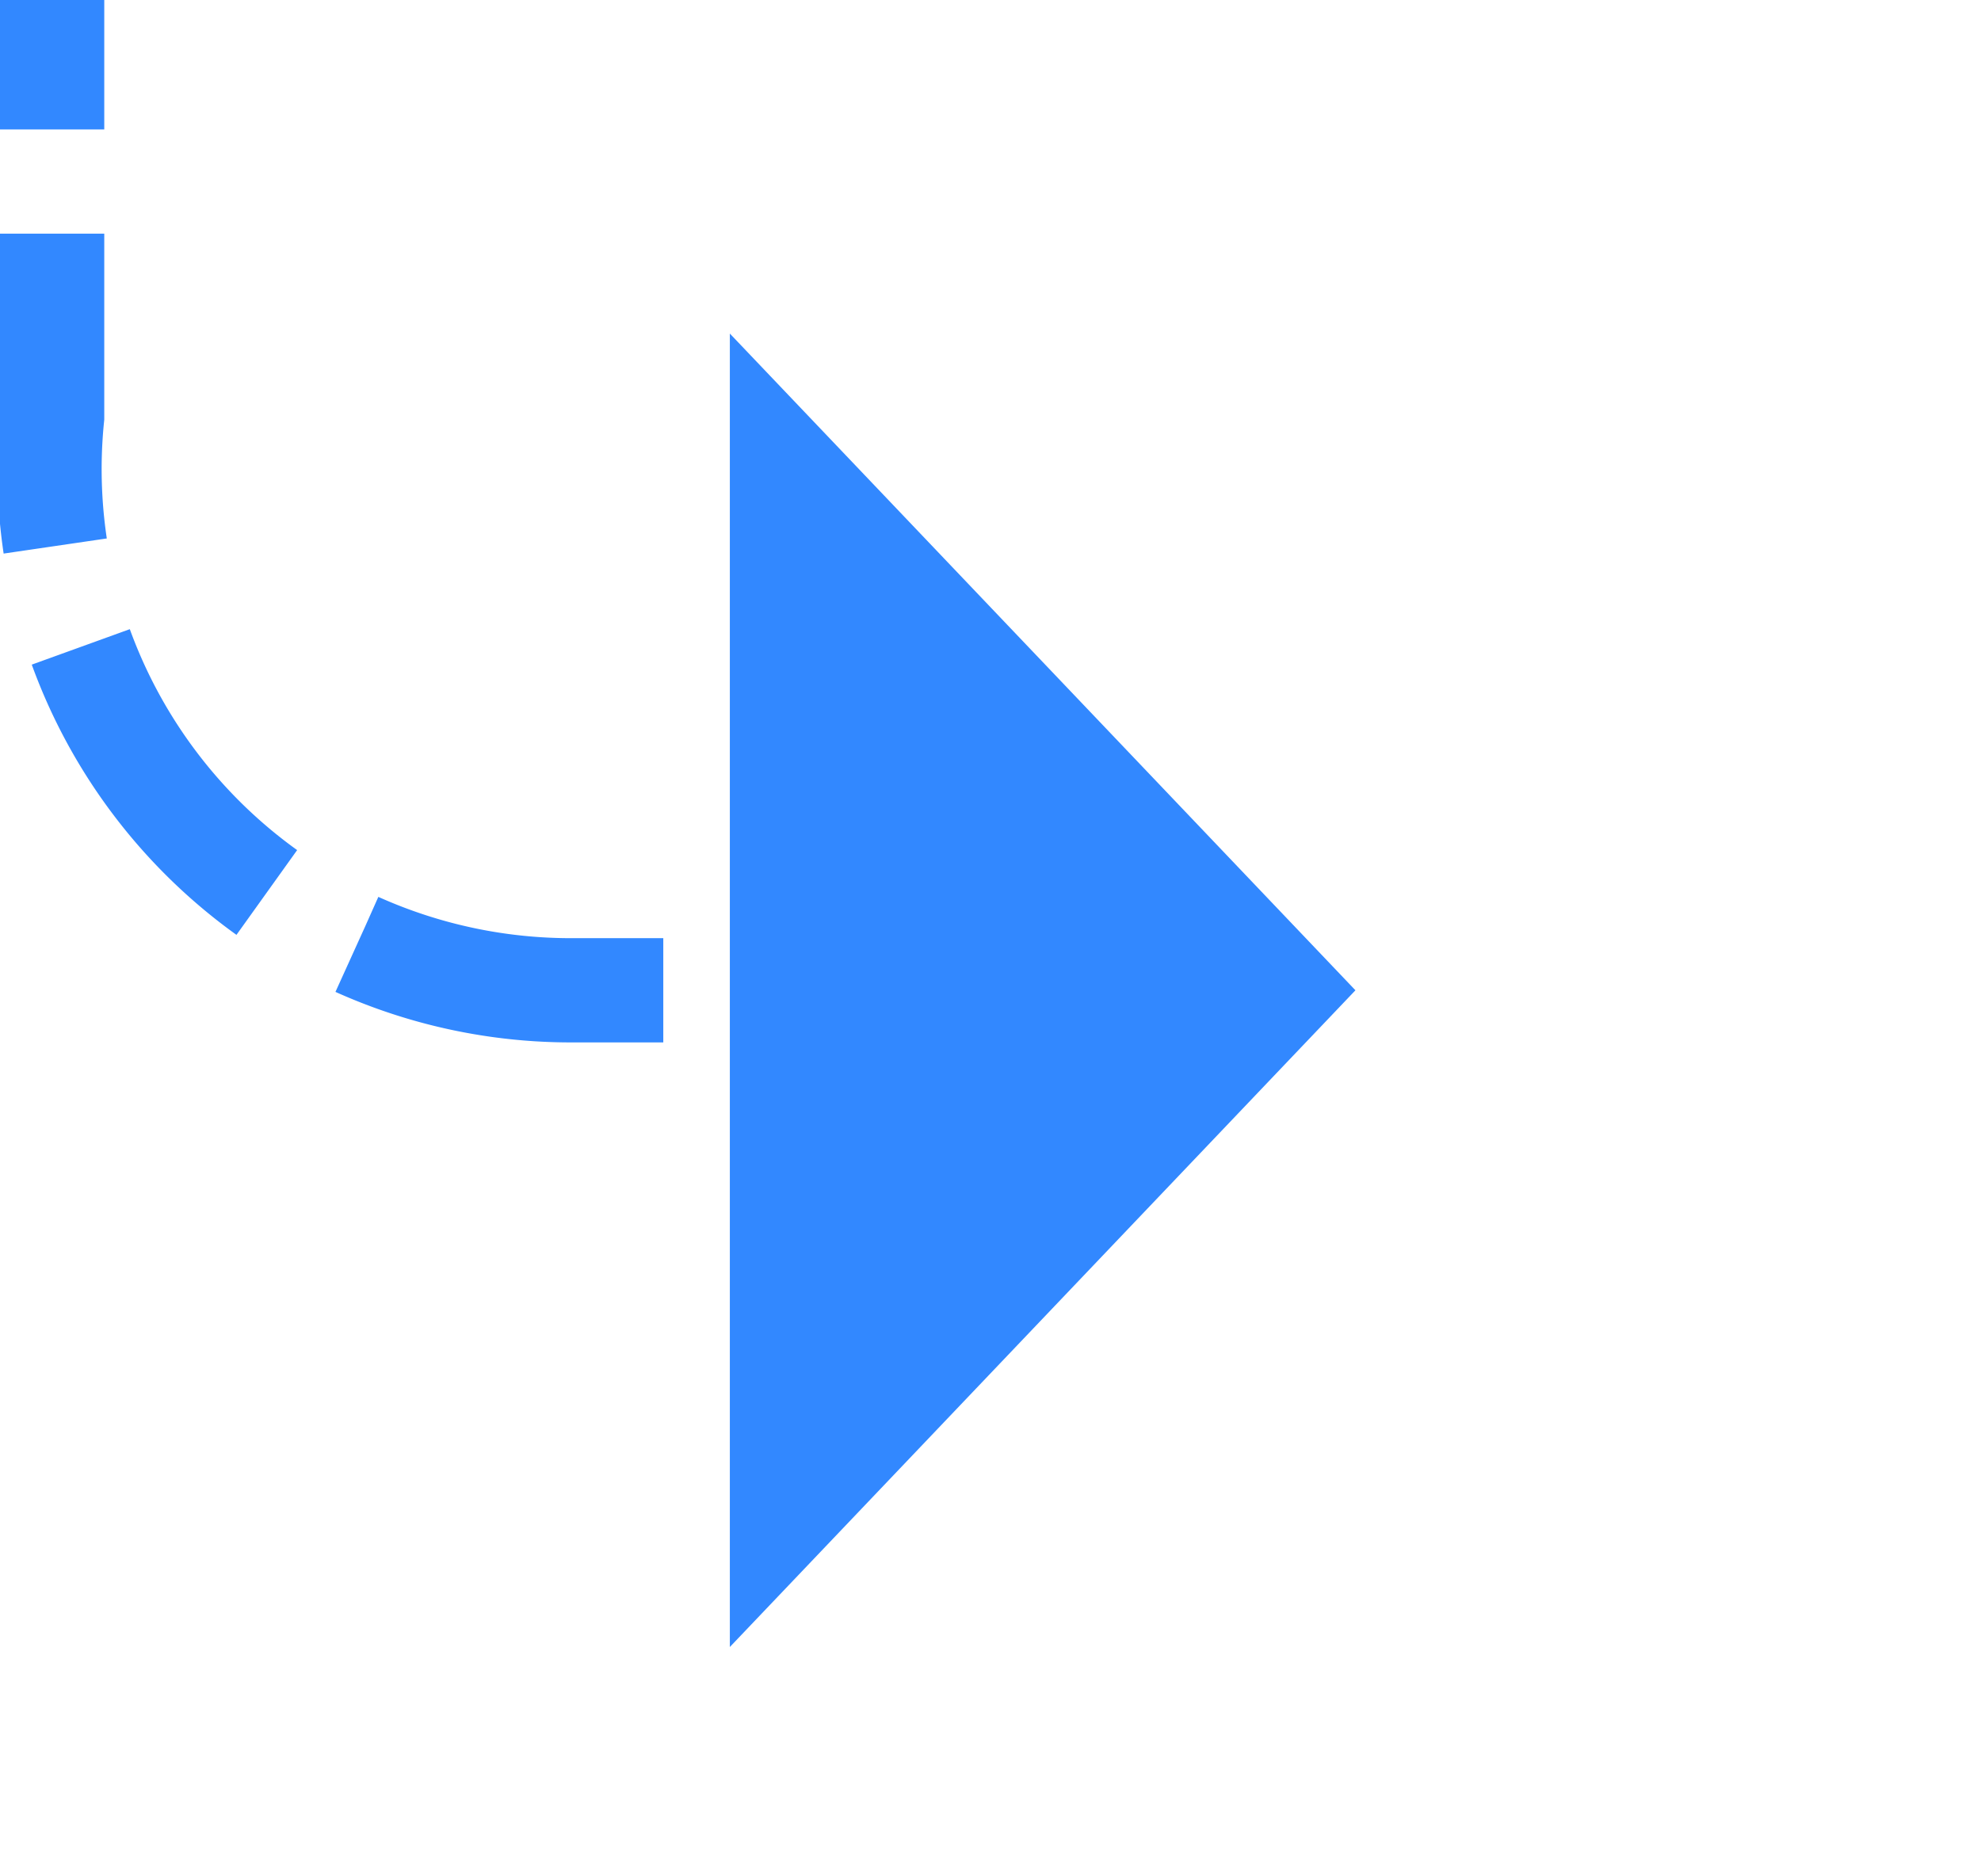 ﻿<?xml version="1.0" encoding="utf-8"?>
<svg version="1.1" xmlns:xlink="http://www.w3.org/1999/xlink" width="19px" height="18px" preserveAspectRatio="xMinYMid meet" viewBox="400 417  19 16" xmlns="http://www.w3.org/2000/svg">
  <path d="M 183.5 414  L 183.5 405  A 5 5 0 0 1 188.5 400.5 L 395 400.5  A 5 5 0 0 1 400.5 405.5 L 400.5 420  A 5 5 0 0 0 405.5 425.5 L 408 425.5  " stroke-width="1" stroke-dasharray="3,1" stroke="#3288ff" fill="none" />
  <path d="M 407 431.8  L 413 425.5  L 407 419.2  L 407 431.8  Z " fill-rule="nonzero" fill="#3288ff" stroke="none" />
</svg>